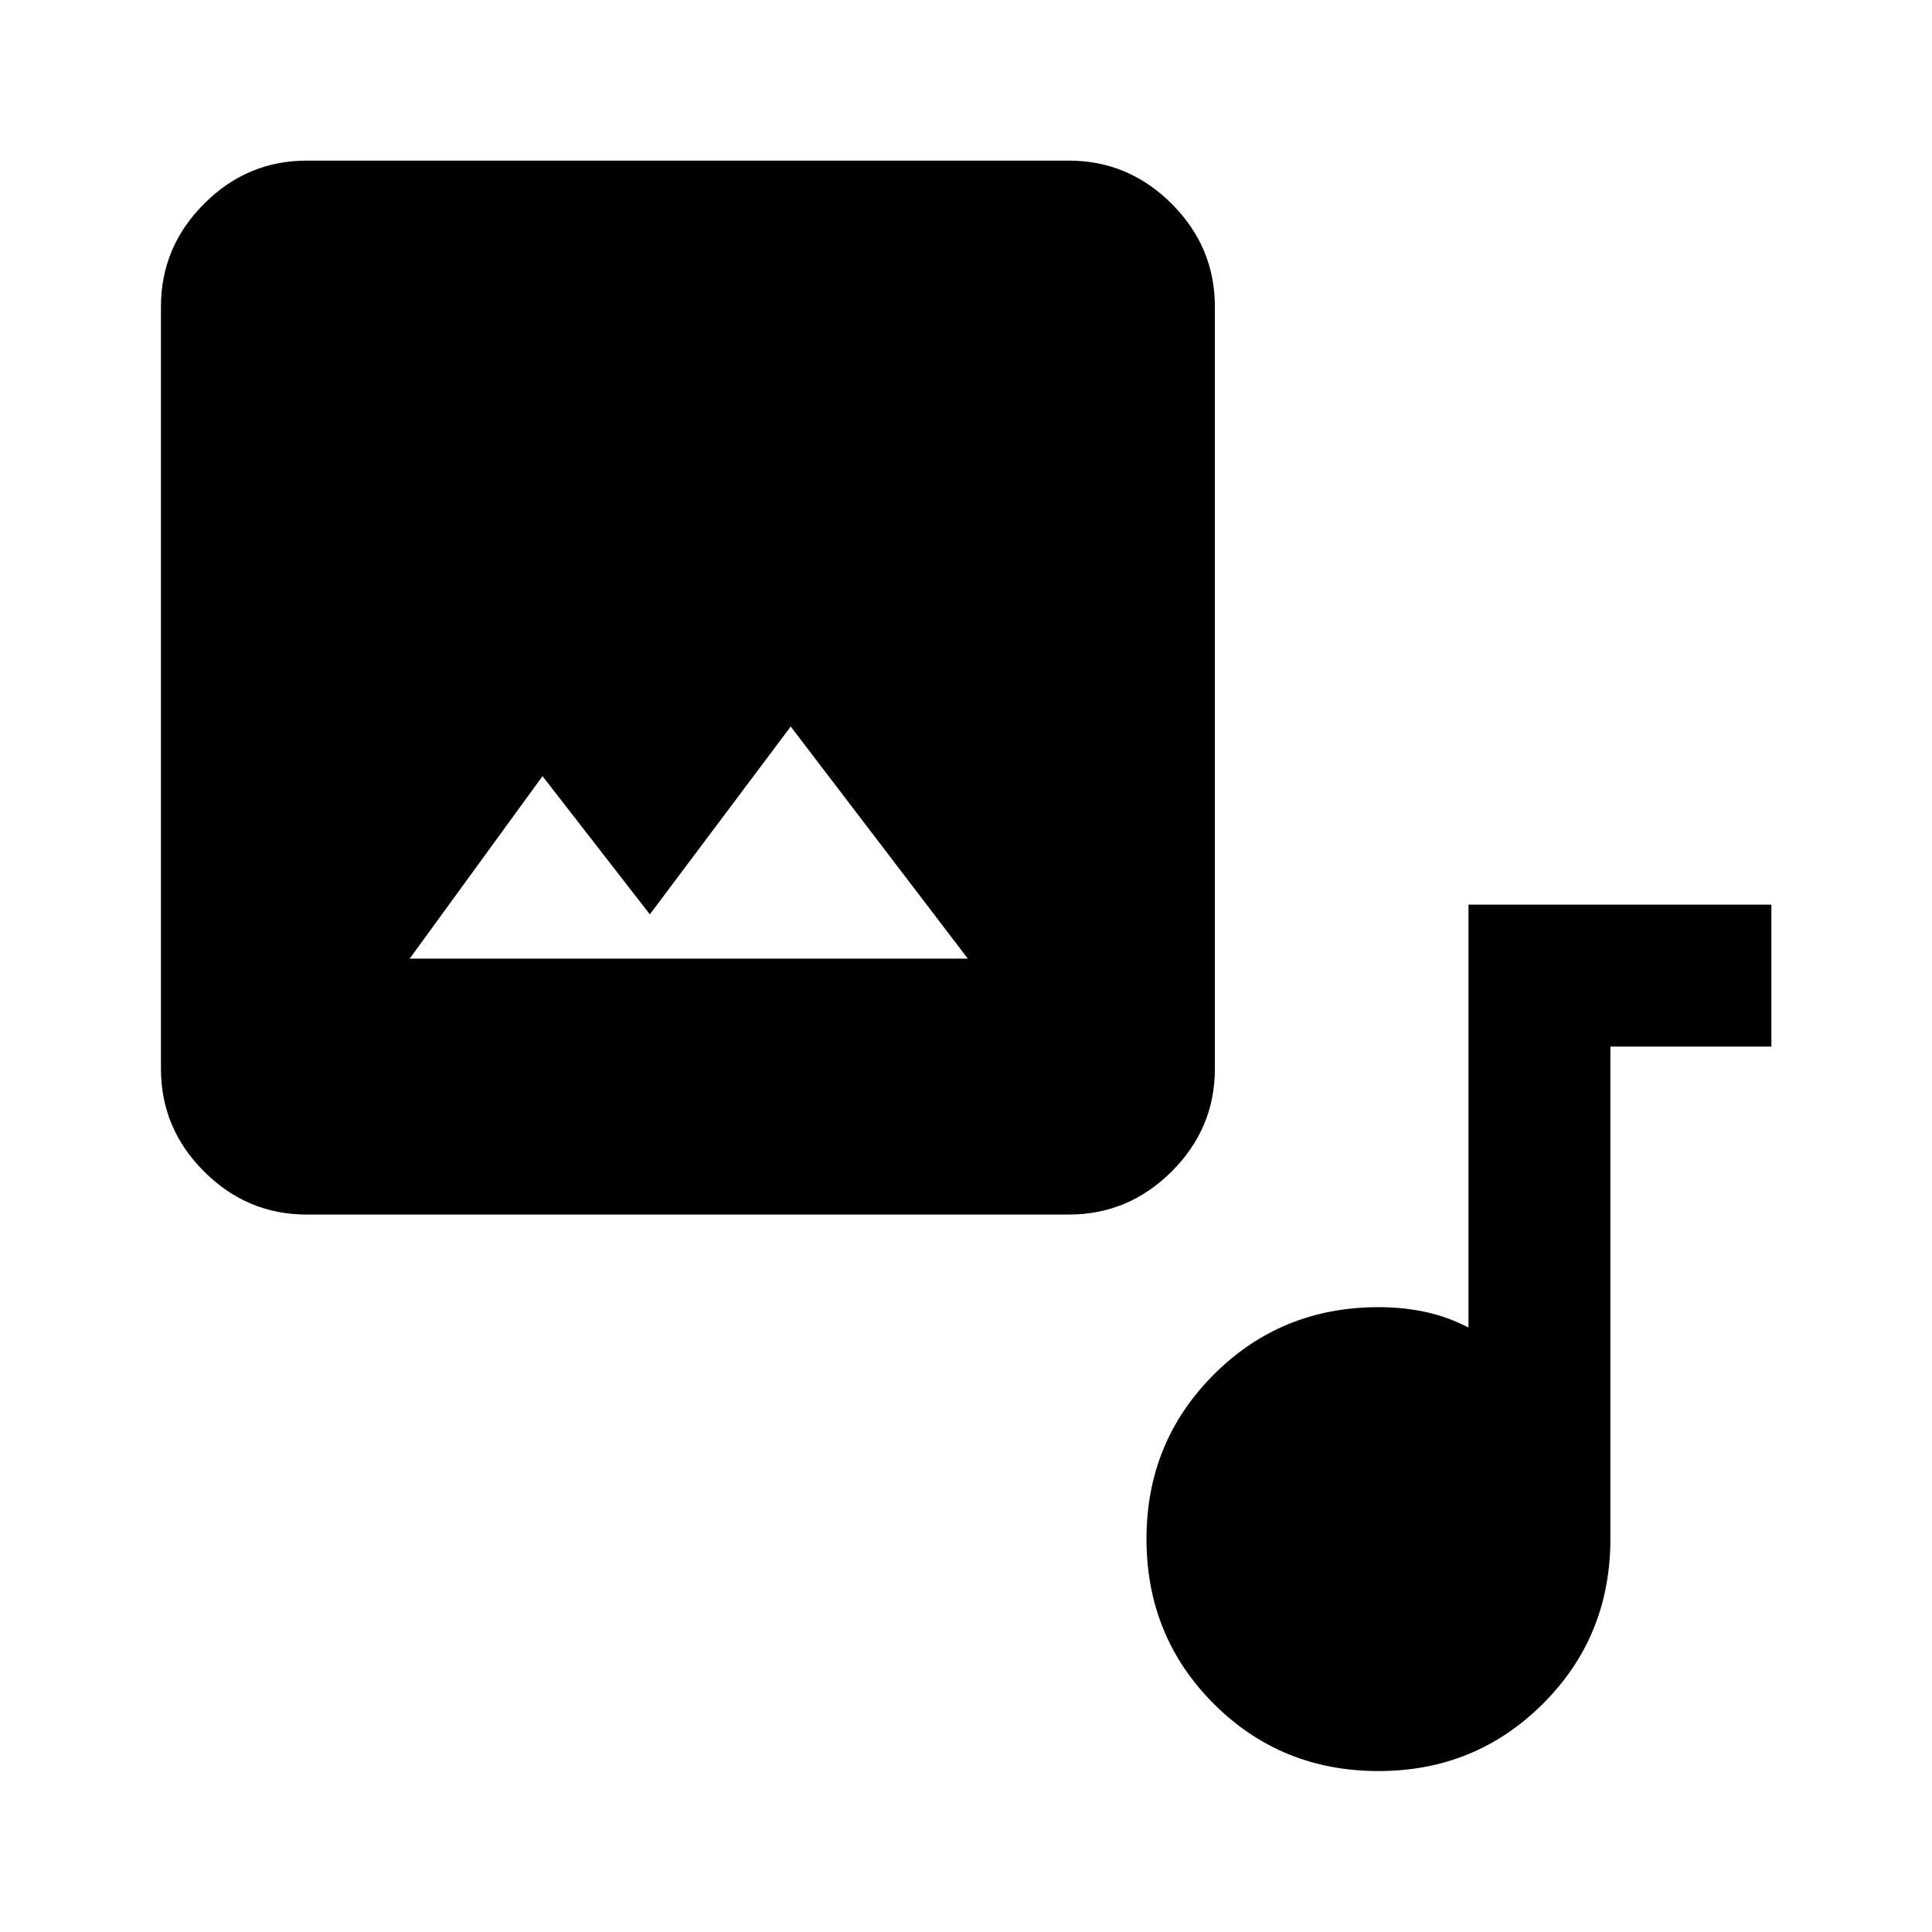 <svg xmlns="http://www.w3.org/2000/svg" height="40" viewBox="0 -960 960 960" width="40"><path d="M152.391-356.493q-29.598 0-51.009-21.411t-21.411-51.009v-378.696q0-29.663 21.411-51.122 21.411-21.458 51.009-21.458h378.696q29.663 0 51.122 21.458 21.458 21.459 21.458 51.122v378.696q0 29.598-21.458 51.009-21.459 21.411-51.122 21.411H152.391Zm170.515-149.174-53.334-68.666-66 90.666h277.334l-88-115.333-70 93.333ZM684.993-79.971q-48.485 0-81.898-33.442-33.413-33.443-33.413-81.928 0-48.151 33.433-81.644 33.434-33.493 81.907-33.493 12.284 0 23.327 2.388 11.043 2.388 21.333 7.735v-210.123h150.507v70.507h-80v244.66q0 48.473-33.522 81.906-33.523 33.434-81.674 33.434Z"/></svg>